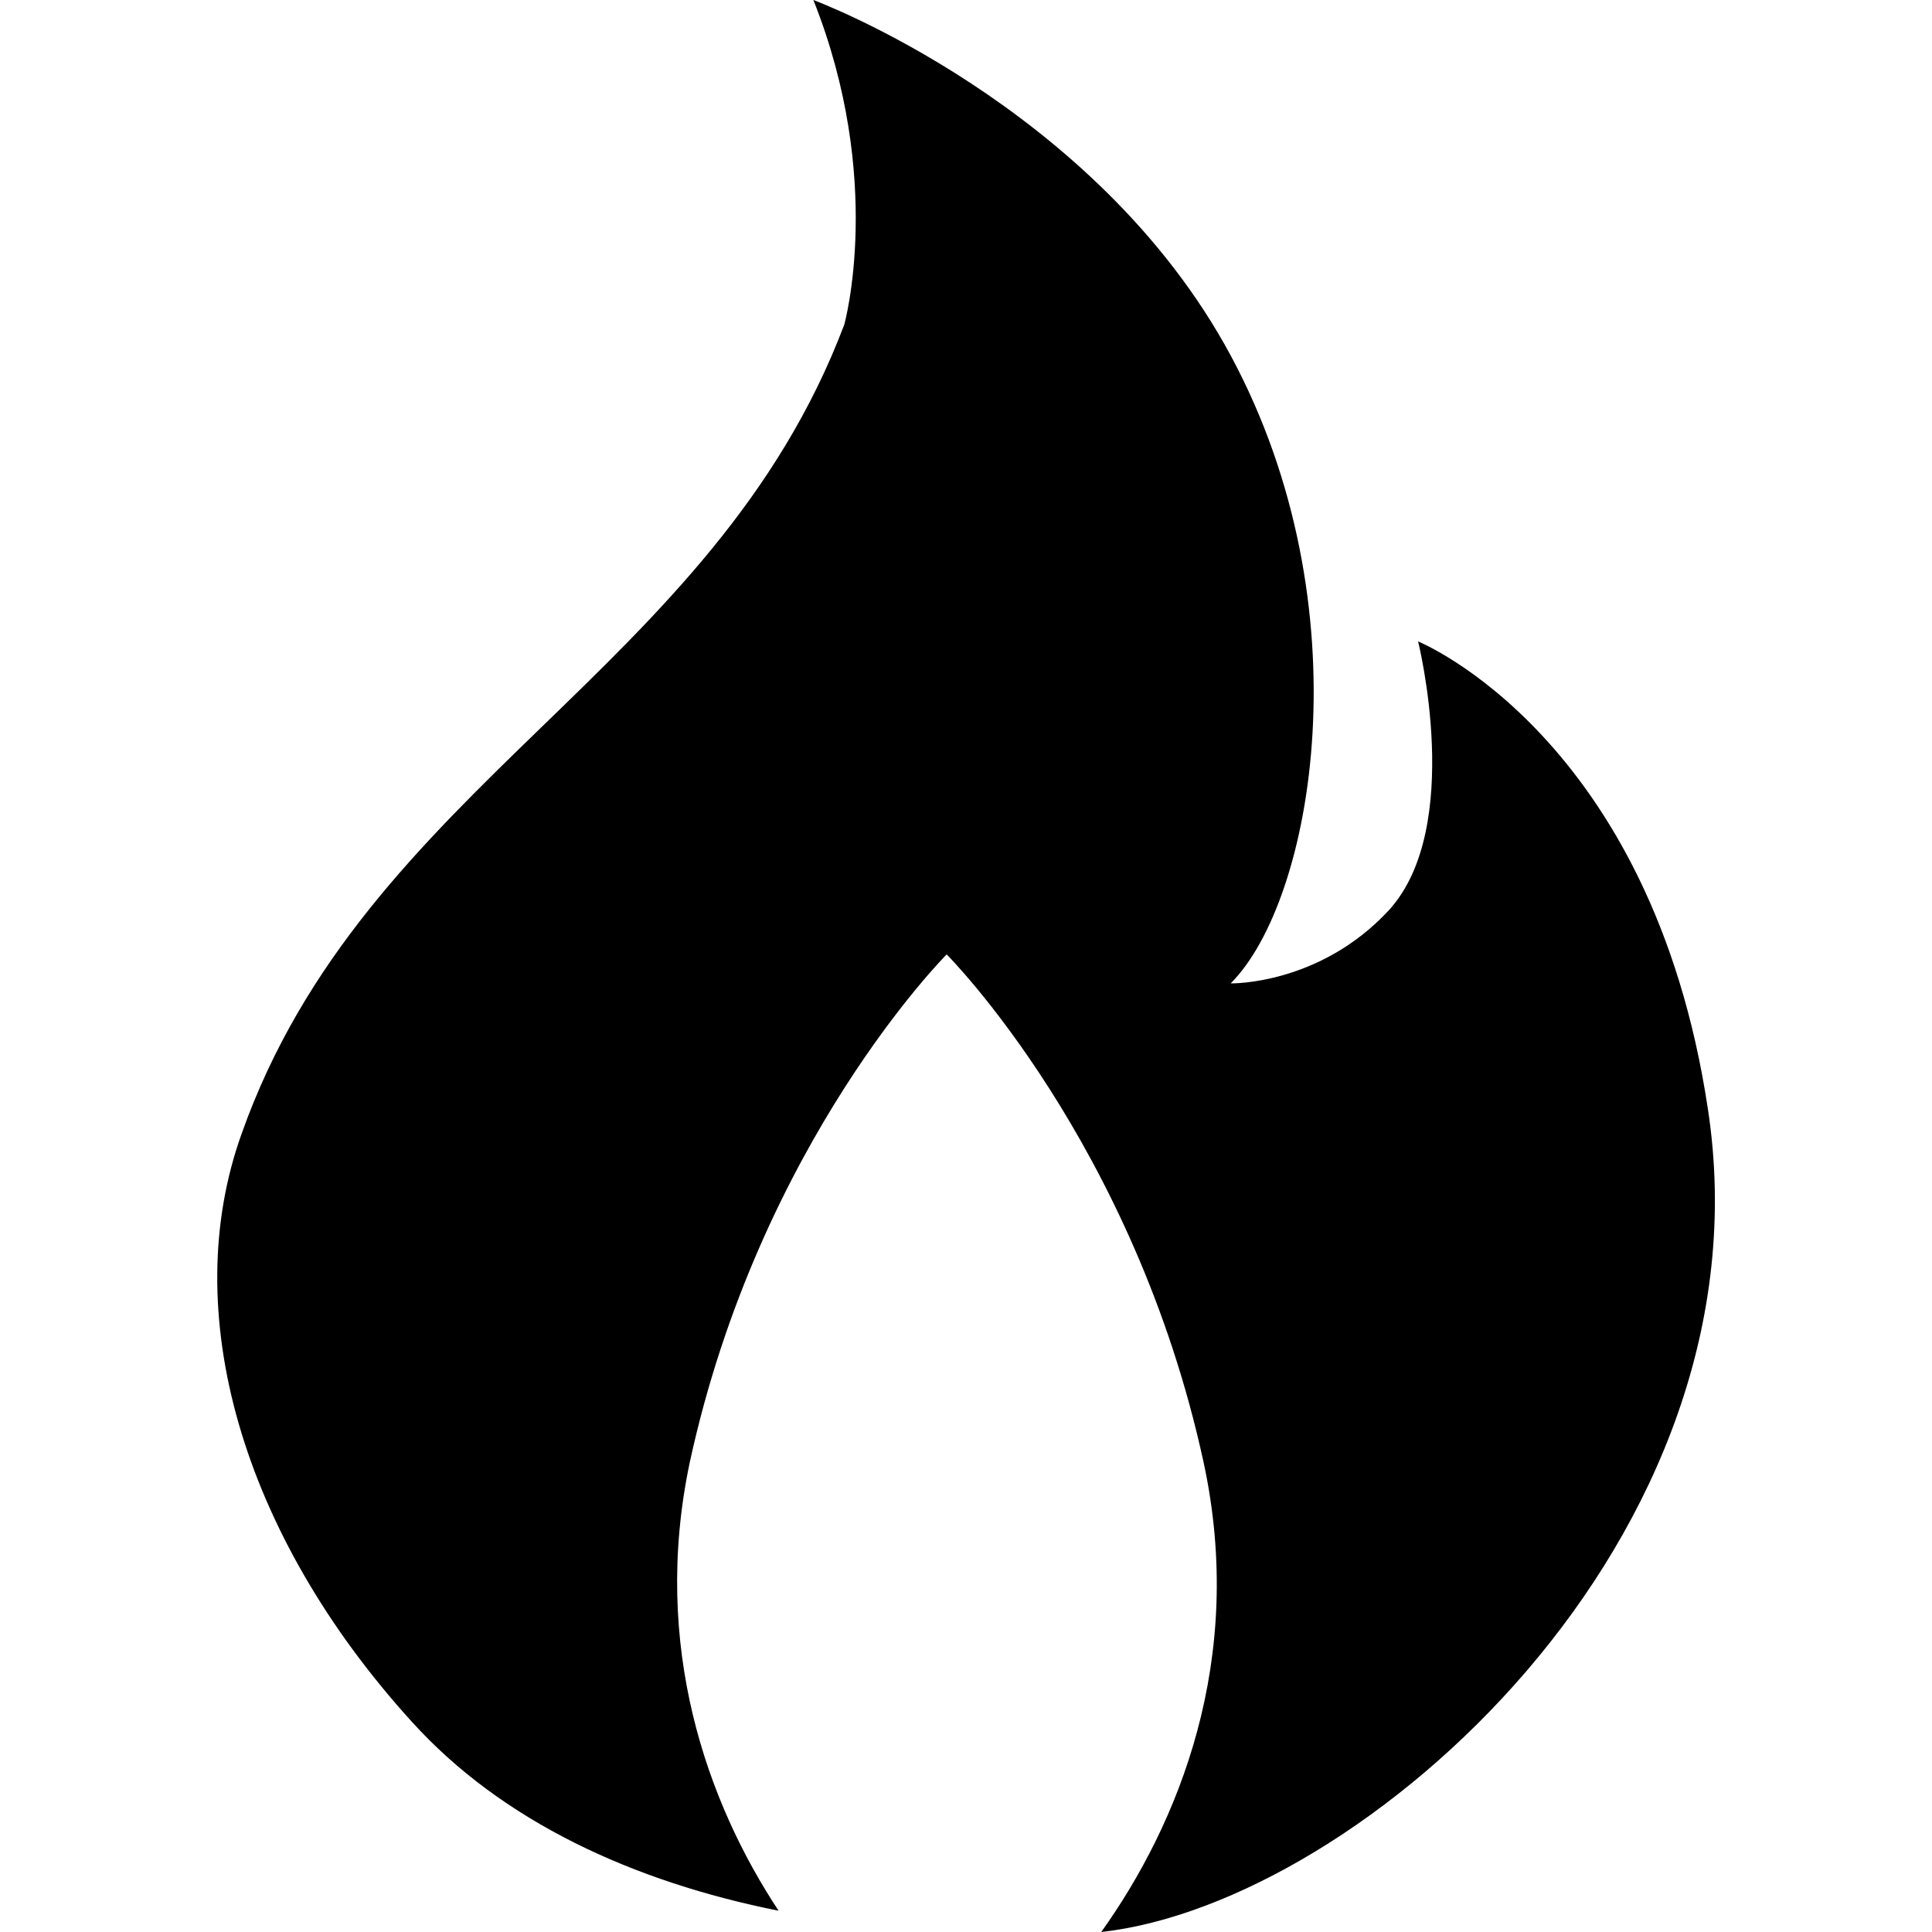 <?xml version="1.0" encoding="utf-8"?>
<!-- Generator: Adobe Illustrator 19.1.0, SVG Export Plug-In . SVG Version: 6.00 Build 0)  -->
<svg version="1.1" id="Layer_1" xmlns="http://www.w3.org/2000/svg" xmlns:xlink="http://www.w3.org/1999/xlink" x="0px" y="0px"
	 viewBox="-269 191 100 100" style="enable-background:new -269 191 100 100;" xml:space="preserve">
<g>
	<path d="M-180.6,248.4c-2.9-19.3-15-24.2-15-24.2s2.4,9.6-1.5,13.9c-3.6,3.9-8.2,3.8-8.2,3.8c4.3-4.3,7-19.5,0-32.5
		c-7-13-21.6-18.4-21.6-18.4c3.7,9.3,1.6,16.8,1.6,16.8c-6.8,18-24.8,23.8-31.2,41.9c-3.3,9.2,0,20.7,8.8,30.4
		c4.7,5.2,11.5,8.3,19,9.8c-3.7-5.6-6.6-13.7-4.6-23.2c3.6-16.6,13.3-26.3,13.3-26.3h0c0,0,9.7,9.7,13.3,26.3
		c2.2,10.2-1.3,18.7-5.3,24.3C-198.5,289.5-177.2,270.6-180.6,248.4"/>
</g>
</svg>
